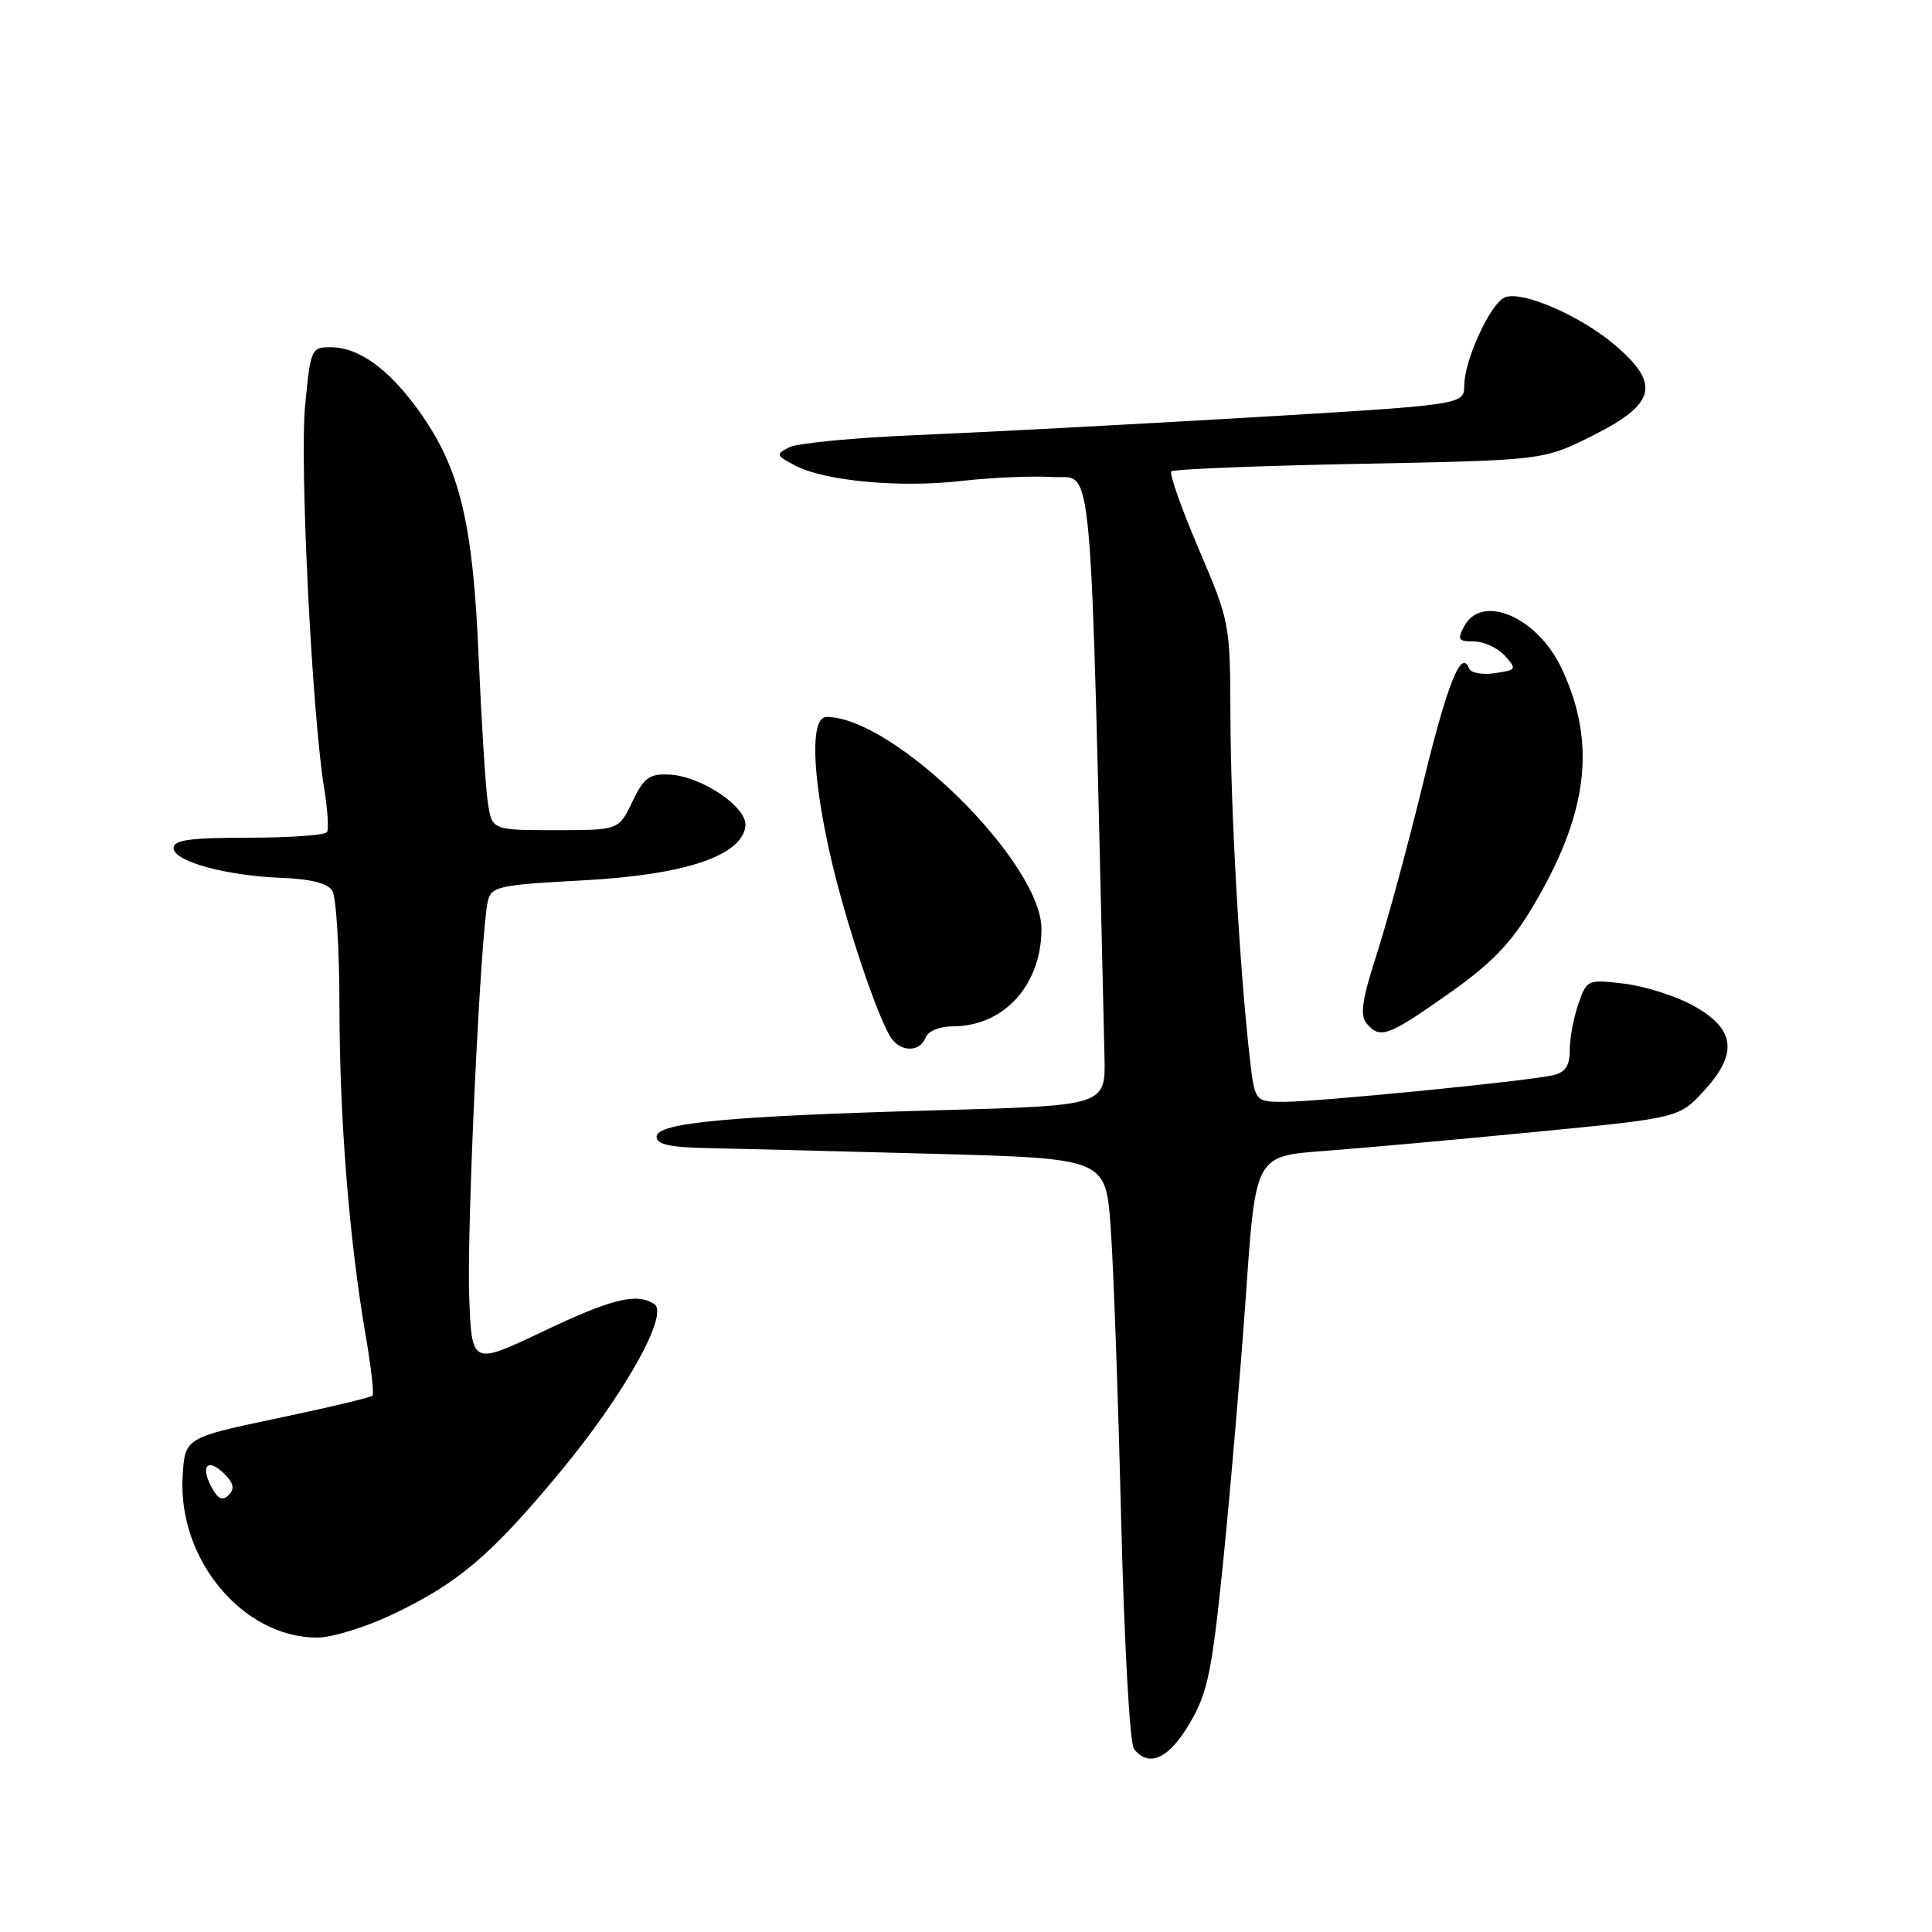 <?xml version="1.0" encoding="UTF-8" standalone="no"?>
<!DOCTYPE svg PUBLIC "-//W3C//DTD SVG 1.1//EN" "http://www.w3.org/Graphics/SVG/1.1/DTD/svg11.dtd" >
<svg xmlns="http://www.w3.org/2000/svg" xmlns:xlink="http://www.w3.org/1999/xlink" version="1.1" viewBox="0 0 256 256">
 <g >
 <path fill="currentColor"
d=" M 157.64 228.35 C 160.04 224.25 160.58 221.64 162.11 206.60 C 163.06 197.19 164.41 181.33 165.11 171.34 C 166.37 153.18 166.37 153.18 175.44 152.51 C 180.42 152.14 193.05 151.00 203.49 149.98 C 222.49 148.13 222.49 148.13 225.81 144.51 C 230.36 139.55 229.93 136.31 224.31 133.22 C 222.01 131.96 217.91 130.66 215.20 130.34 C 210.35 129.76 210.26 129.80 209.14 133.03 C 208.51 134.83 208.00 137.57 208.00 139.13 C 208.00 141.25 207.43 142.09 205.75 142.48 C 202.38 143.26 174.63 146.00 170.16 146.00 C 166.26 146.00 166.26 146.00 165.58 139.98 C 164.25 128.27 163.07 107.34 163.04 95.00 C 163.00 82.60 162.97 82.43 158.84 72.75 C 156.55 67.38 154.91 62.75 155.21 62.46 C 155.50 62.17 166.71 61.72 180.12 61.46 C 204.50 60.99 204.50 60.99 211.00 57.74 C 219.41 53.53 220.07 50.92 214.02 45.75 C 209.47 41.86 201.76 38.50 199.43 39.39 C 197.53 40.12 194.05 47.64 194.02 51.07 C 194.00 53.64 194.00 53.64 165.25 55.34 C 149.44 56.27 129.75 57.31 121.50 57.65 C 113.25 57.99 105.63 58.72 104.57 59.27 C 102.76 60.20 102.81 60.35 105.39 61.70 C 109.31 63.75 119.34 64.67 127.48 63.72 C 131.32 63.28 136.72 63.04 139.48 63.21 C 144.95 63.53 144.42 57.63 146.35 140.00 C 146.50 146.50 146.50 146.50 124.50 147.11 C 96.51 147.89 87.00 148.77 87.00 150.62 C 87.00 151.64 88.73 152.03 93.75 152.13 C 97.46 152.20 110.85 152.54 123.50 152.88 C 146.50 153.50 146.50 153.50 147.16 162.50 C 147.53 167.45 148.15 184.78 148.55 201.00 C 148.96 217.70 149.70 231.04 150.26 231.75 C 152.24 234.26 154.90 233.03 157.64 228.35 Z  M 51.88 213.98 C 60.68 209.82 65.07 206.09 74.23 195.03 C 82.76 184.74 88.72 174.08 86.68 172.78 C 84.32 171.28 81.07 172.08 71.87 176.46 C 62.50 180.91 62.50 180.91 62.17 171.71 C 61.84 162.56 63.69 123.42 64.64 119.40 C 65.10 117.46 66.04 117.25 77.30 116.65 C 90.74 115.92 98.24 113.42 98.77 109.50 C 99.10 106.98 92.94 102.81 88.61 102.63 C 86.03 102.52 85.30 103.07 83.78 106.25 C 81.98 110.00 81.98 110.00 73.58 110.00 C 65.18 110.00 65.18 110.00 64.63 106.25 C 64.33 104.19 63.79 95.53 63.42 87.00 C 62.67 69.25 60.94 62.08 55.61 54.59 C 51.60 48.95 47.58 46.02 43.84 46.01 C 41.24 46.00 41.15 46.21 40.43 53.75 C 39.69 61.43 41.35 94.70 42.96 104.50 C 43.41 107.25 43.58 109.84 43.33 110.25 C 43.08 110.66 38.41 111.00 32.94 111.00 C 25.19 111.00 23.00 111.30 23.00 112.37 C 23.00 114.13 29.88 116.03 37.30 116.32 C 41.14 116.46 43.41 117.04 44.03 118.02 C 44.55 118.83 44.98 125.83 44.98 133.58 C 45.00 148.32 46.28 164.34 48.46 177.00 C 49.17 181.12 49.58 184.69 49.36 184.93 C 49.15 185.17 43.47 186.52 36.74 187.93 C 24.50 190.51 24.50 190.51 24.20 195.66 C 23.56 206.64 32.19 216.98 42.00 216.99 C 43.92 217.00 48.37 215.64 51.88 213.98 Z  M 122.64 137.50 C 122.98 136.61 124.50 135.99 126.36 135.99 C 133.06 135.95 138.00 130.48 138.00 123.08 C 138.00 114.31 118.43 95.00 109.53 95.00 C 107.38 95.00 107.55 102.27 109.94 113.00 C 111.92 121.91 116.52 135.62 118.24 137.75 C 119.61 139.46 121.94 139.32 122.64 137.50 Z  M 191.89 131.71 C 197.55 127.73 200.16 125.05 202.98 120.34 C 210.45 107.88 211.61 98.53 206.93 88.58 C 203.73 81.76 196.36 78.58 194.00 83.00 C 193.07 84.74 193.24 85.00 195.31 85.00 C 196.62 85.00 198.46 85.85 199.39 86.88 C 201.02 88.68 200.96 88.78 198.07 89.20 C 196.41 89.45 194.87 89.16 194.65 88.57 C 193.64 85.87 191.77 90.58 188.50 104.04 C 186.56 111.99 183.84 122.03 182.45 126.35 C 180.48 132.43 180.18 134.51 181.08 135.60 C 182.85 137.72 183.89 137.35 191.89 131.71 Z  M 28.01 197.02 C 26.50 194.19 27.56 193.13 29.73 195.30 C 30.97 196.54 31.12 197.28 30.30 198.10 C 29.48 198.92 28.87 198.63 28.01 197.02 Z "/>
</g>
</svg>